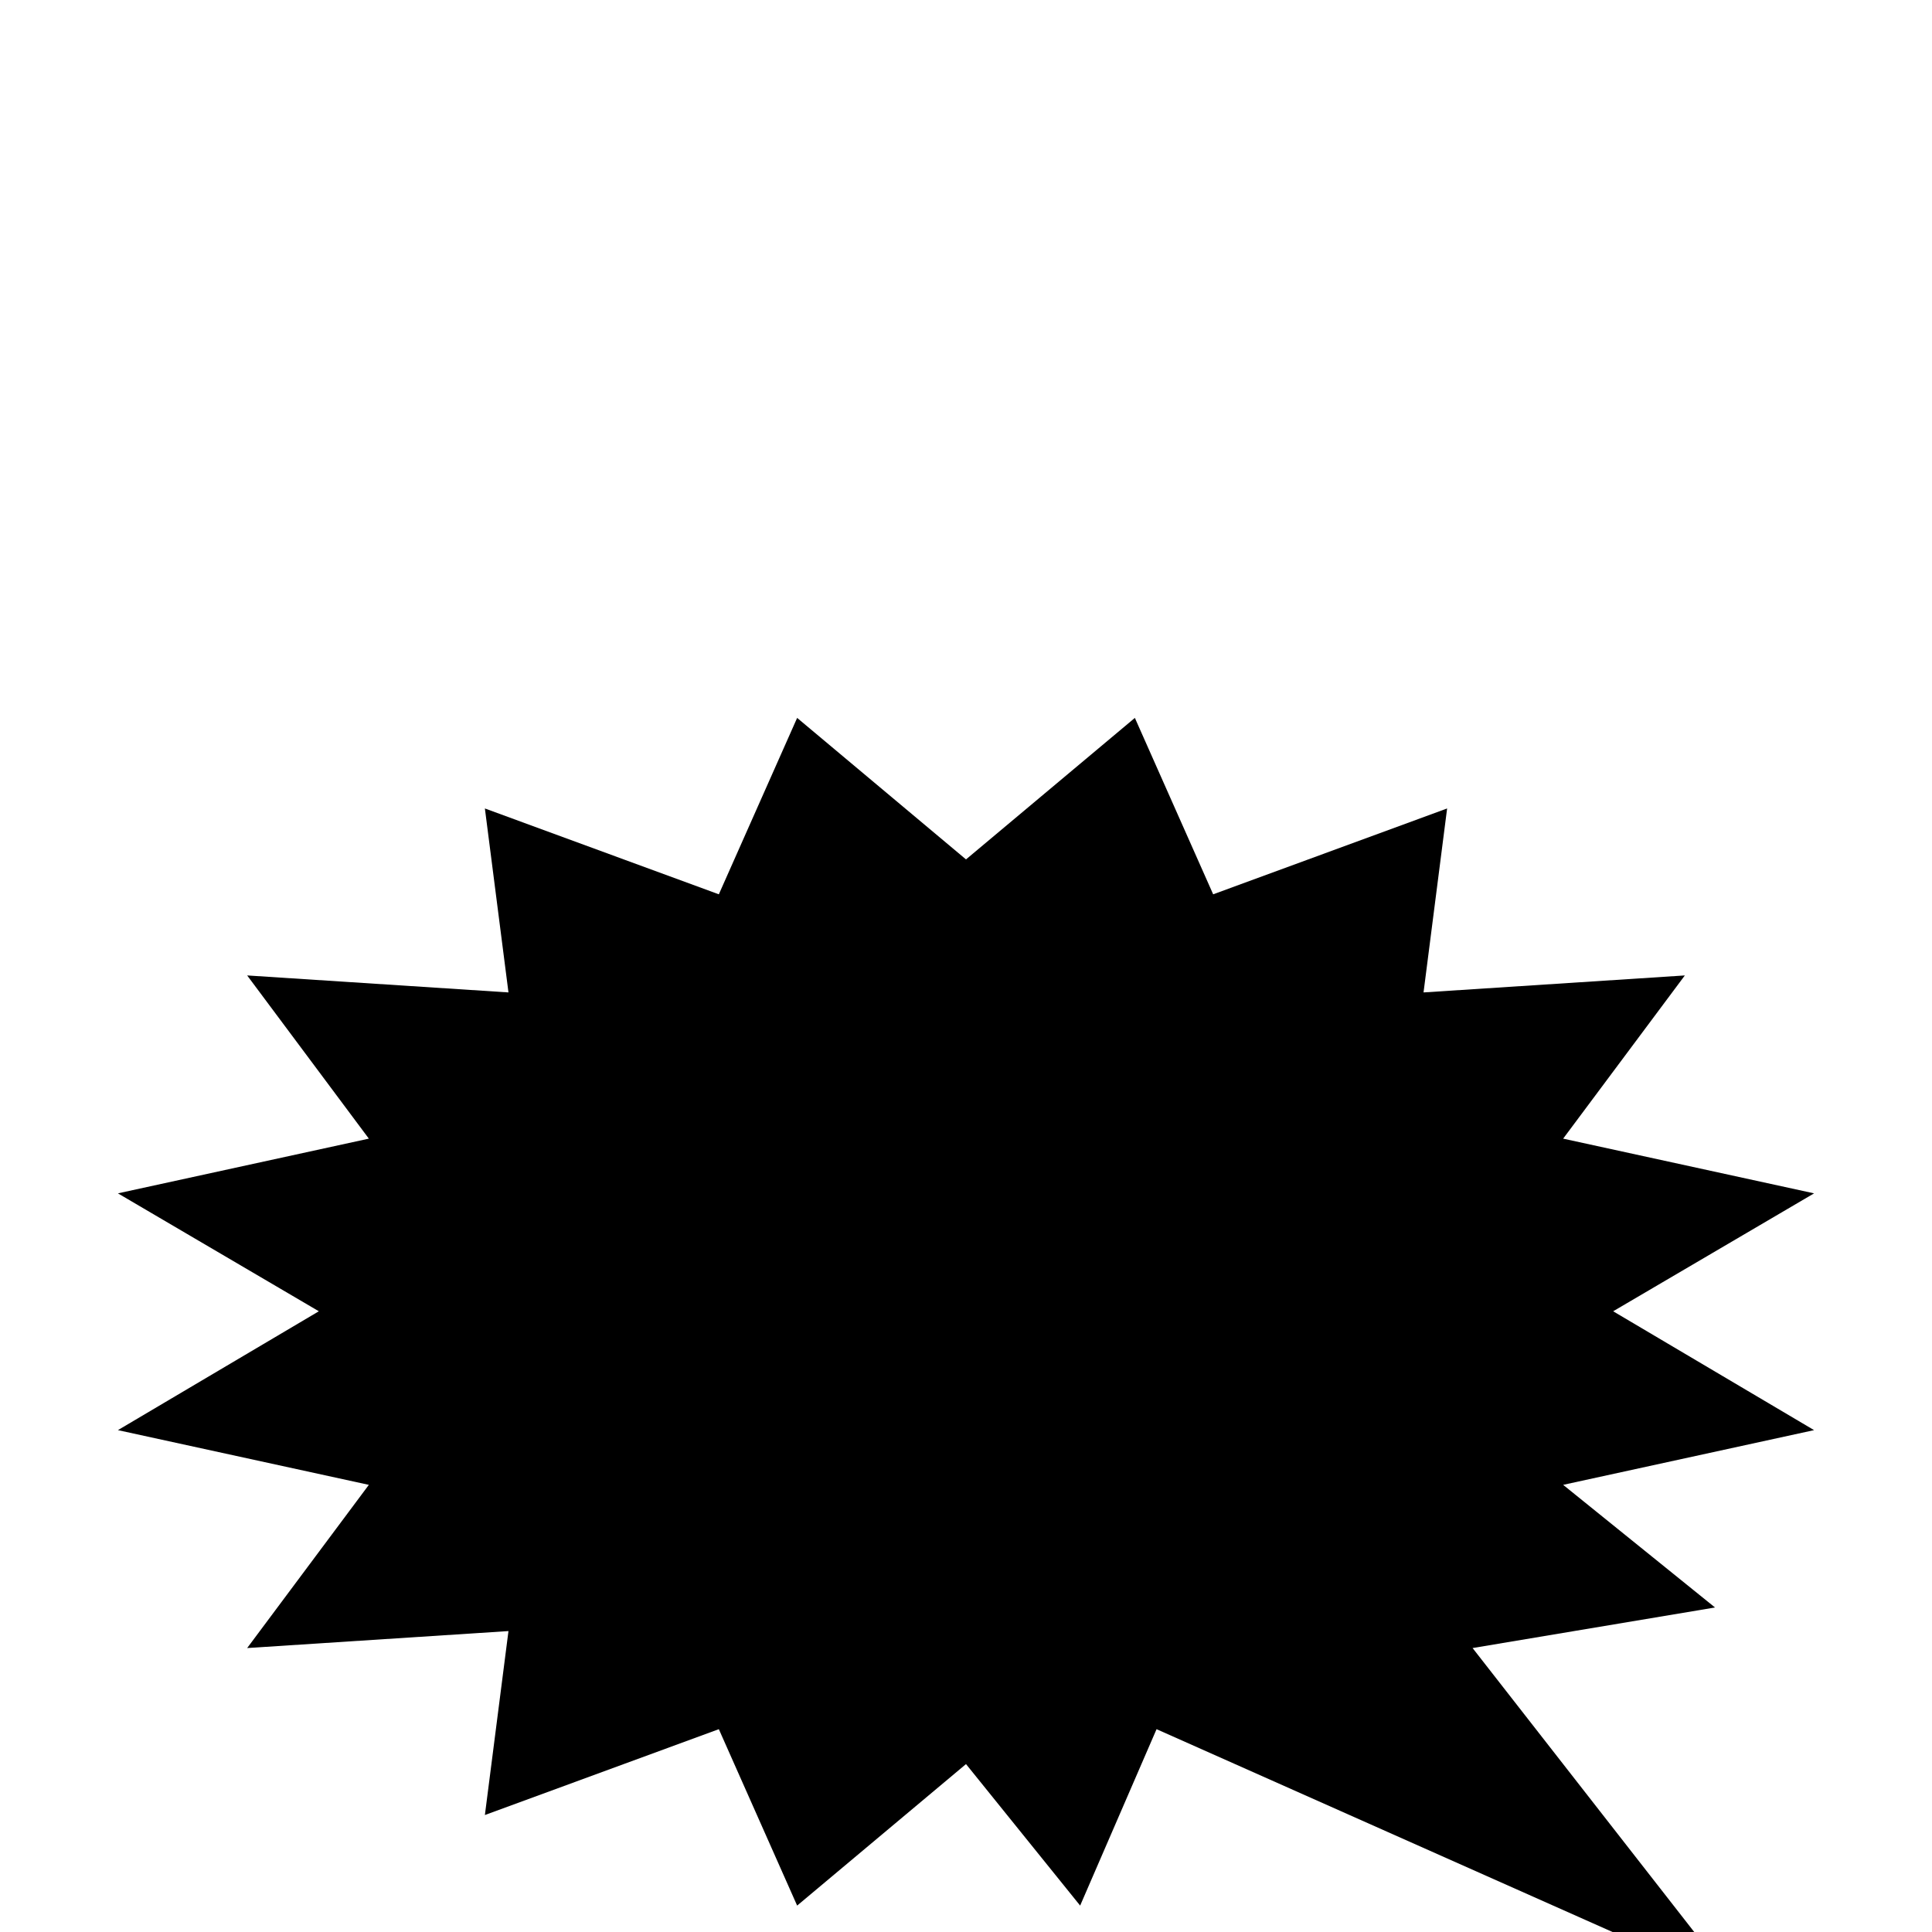 <?xml version="1.0" standalone="no"?>
<!DOCTYPE svg PUBLIC "-//W3C//DTD SVG 1.1//EN" "http://www.w3.org/Graphics/SVG/1.1/DTD/svg11.dtd" >
<svg viewBox="0 -410 2048 2048">
  <g transform="matrix(1 0 0 -1 0 1638)">
   <path fill="currentColor"
d="M1923 532l-266 -58l161 -130l-257 -43l281 -360l-616 274l-81 -187l-121 150l-179 -150l-83 187l-248 -91l25 195l-277 -18l129 173l-266 58l213 126l-213 125l266 58l-129 173l277 -18l-25 195l248 -91l83 187l179 -150l179 150l83 -187l248 91l-25 -195l277 18
l-129 -173l266 -58l-213 -125z" />
  </g>

</svg>
